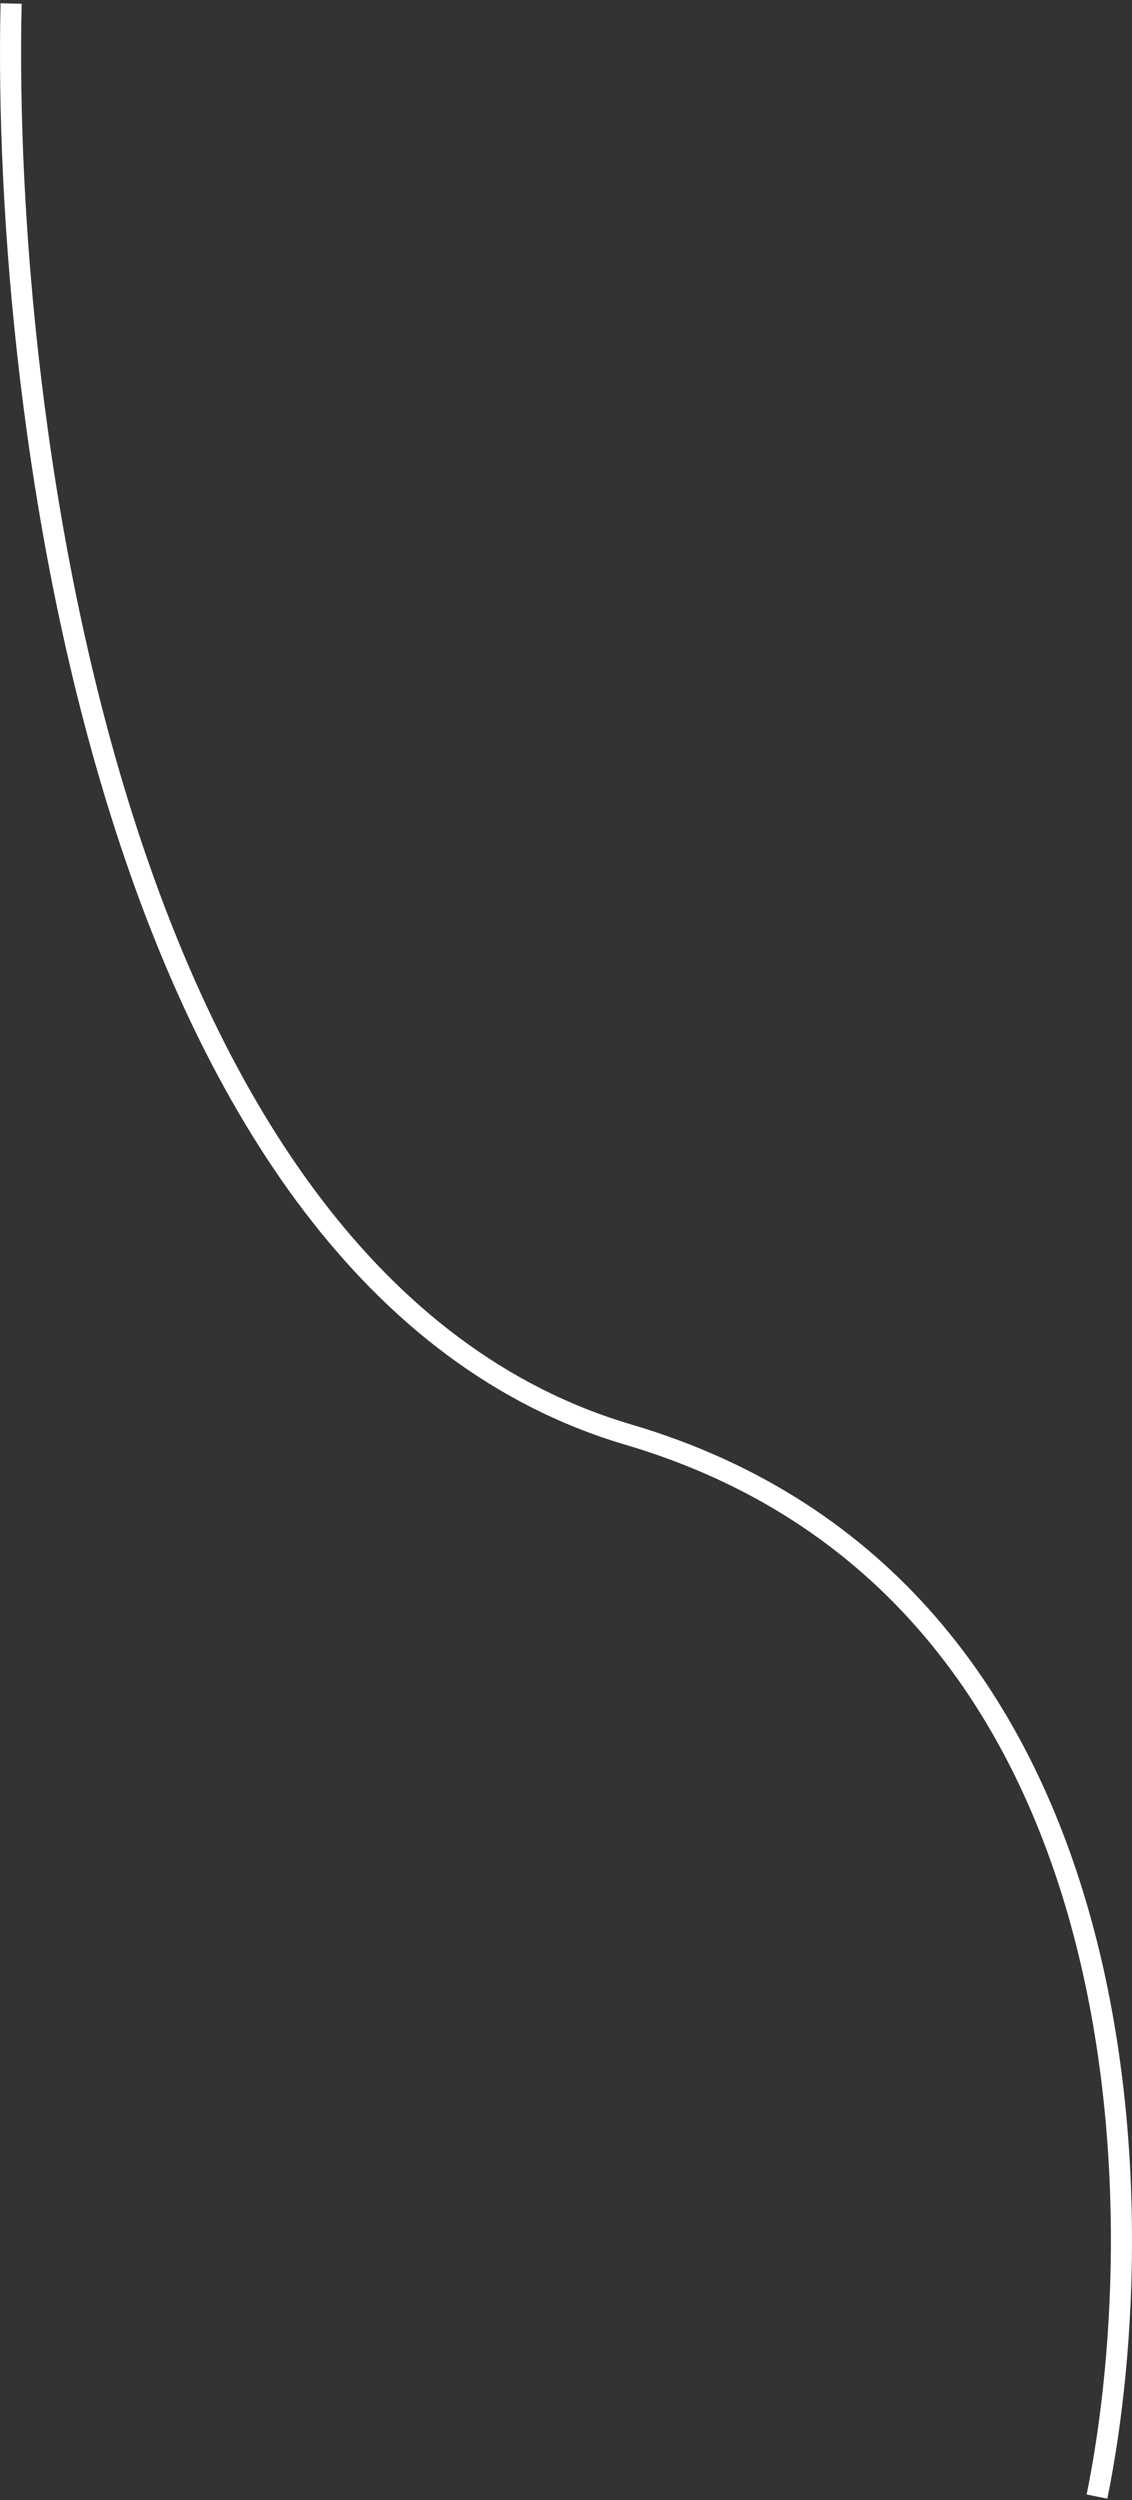 <svg width="322" height="711" viewBox="0 0 322 711" fill="none" xmlns="http://www.w3.org/2000/svg">
<rect x="0" y="0" width="322" height="711" fill="#333333" stroke="none"/>
<path d="M3.162 1C0.412 118.574 31.674 364.574 178.721 407.986C325.769 451.397 328.871 627.417 312.041 710" stroke="white" stroke-width="6"/>
</svg>
